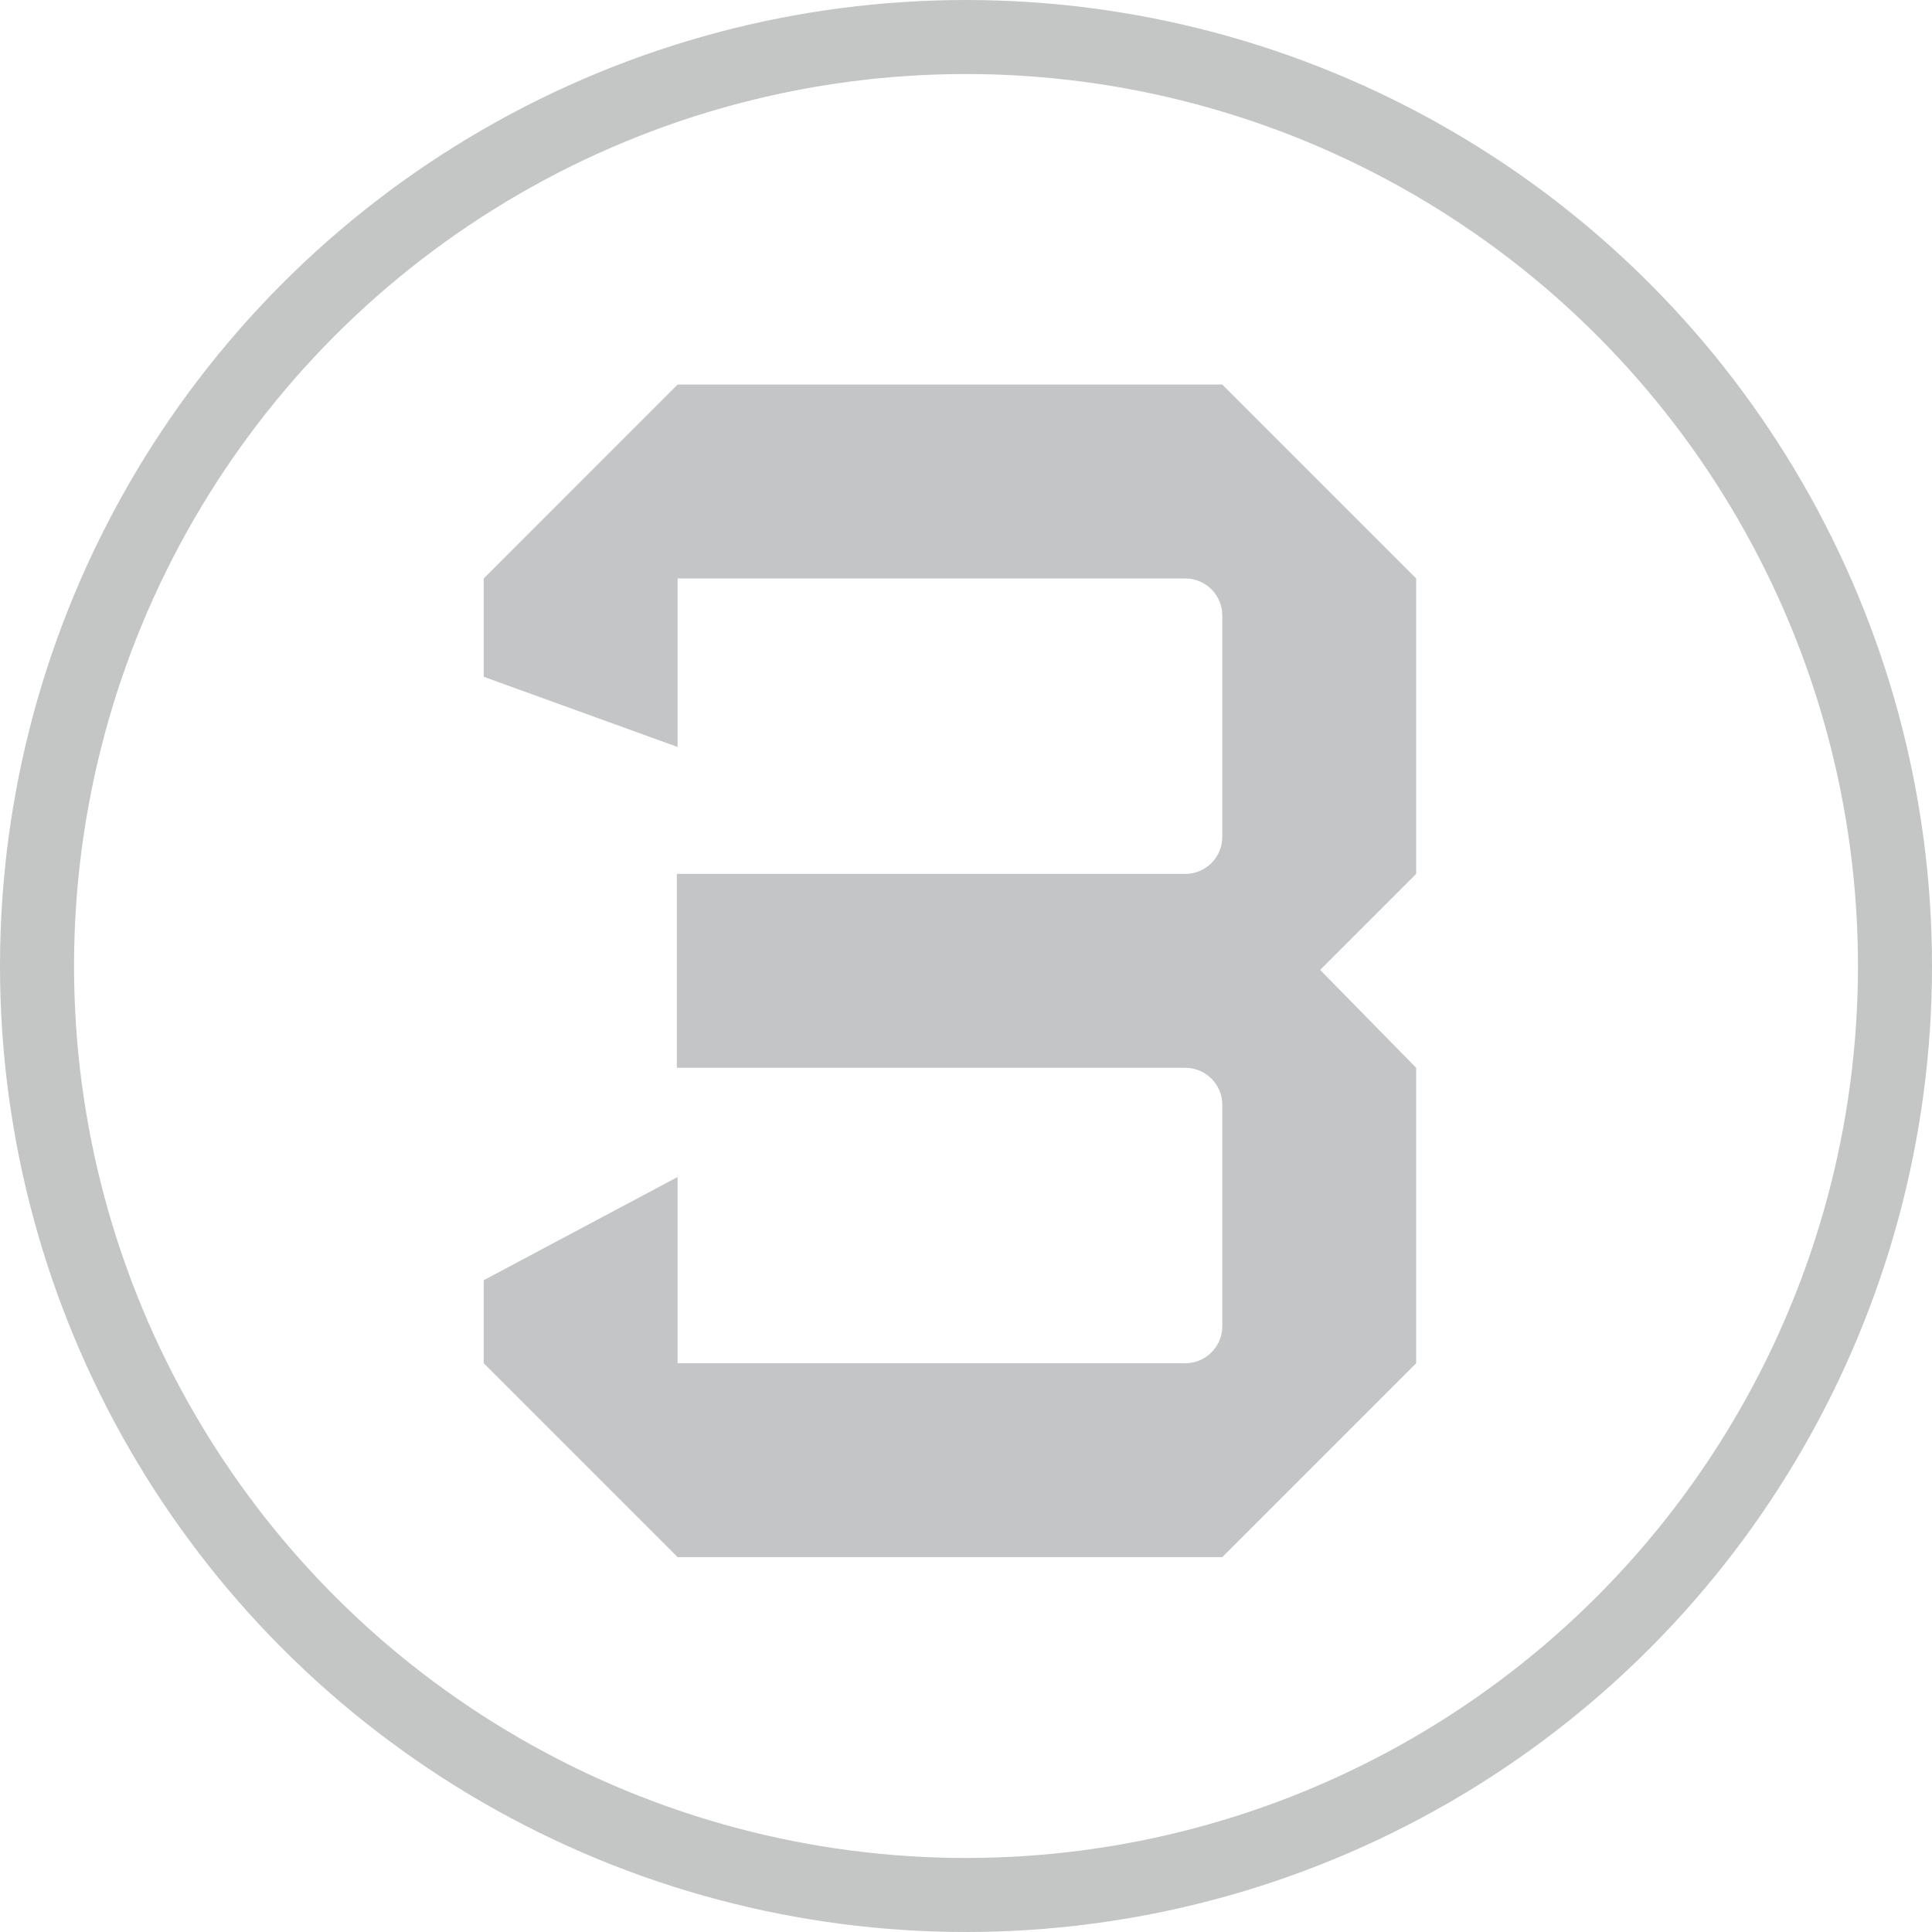 <?xml version="1.0" encoding="utf-8"?>
<!-- Generator: Adobe Illustrator 21.0.2, SVG Export Plug-In . SVG Version: 6.00 Build 0)  -->
<svg version="1.1" id="Layer_1" xmlns="http://www.w3.org/2000/svg" xmlns:xlink="http://www.w3.org/1999/xlink" x="0px" y="0px"
	 width="104.386px" height="104.386px" viewBox="0 0 104.386 104.386" enable-background="new 0 0 104.386 104.386"
	 xml:space="preserve">
<g opacity="0.3">
	<path fill="#3A3E3F" d="M36.611,20.777L26.135,31.254v5.313l10.476,3.793v-9.106h27.433c1.097,0,1.996,0.899,1.996,1.996v11.971
		c0,1.097-0.899,1.996-1.996,1.996H36.569v10.476h27.476c1.097,0,1.996,0.899,1.996,1.996V71.66c0,1.097-0.899,1.996-1.996,1.996
		H36.611V63.593L26.135,69.17v4.486l10.476,10.476H66.04l10.476-10.476V57.693l-5.189-5.288l5.189-5.189V31.254L66.04,20.777H36.611
		z"/>
</g>
<circle opacity="0.3" fill="none" stroke="#3A3E3F" stroke-width="4" stroke-miterlimit="10" cx="52.193" cy="52.193" r="50.193"/>
</svg>
